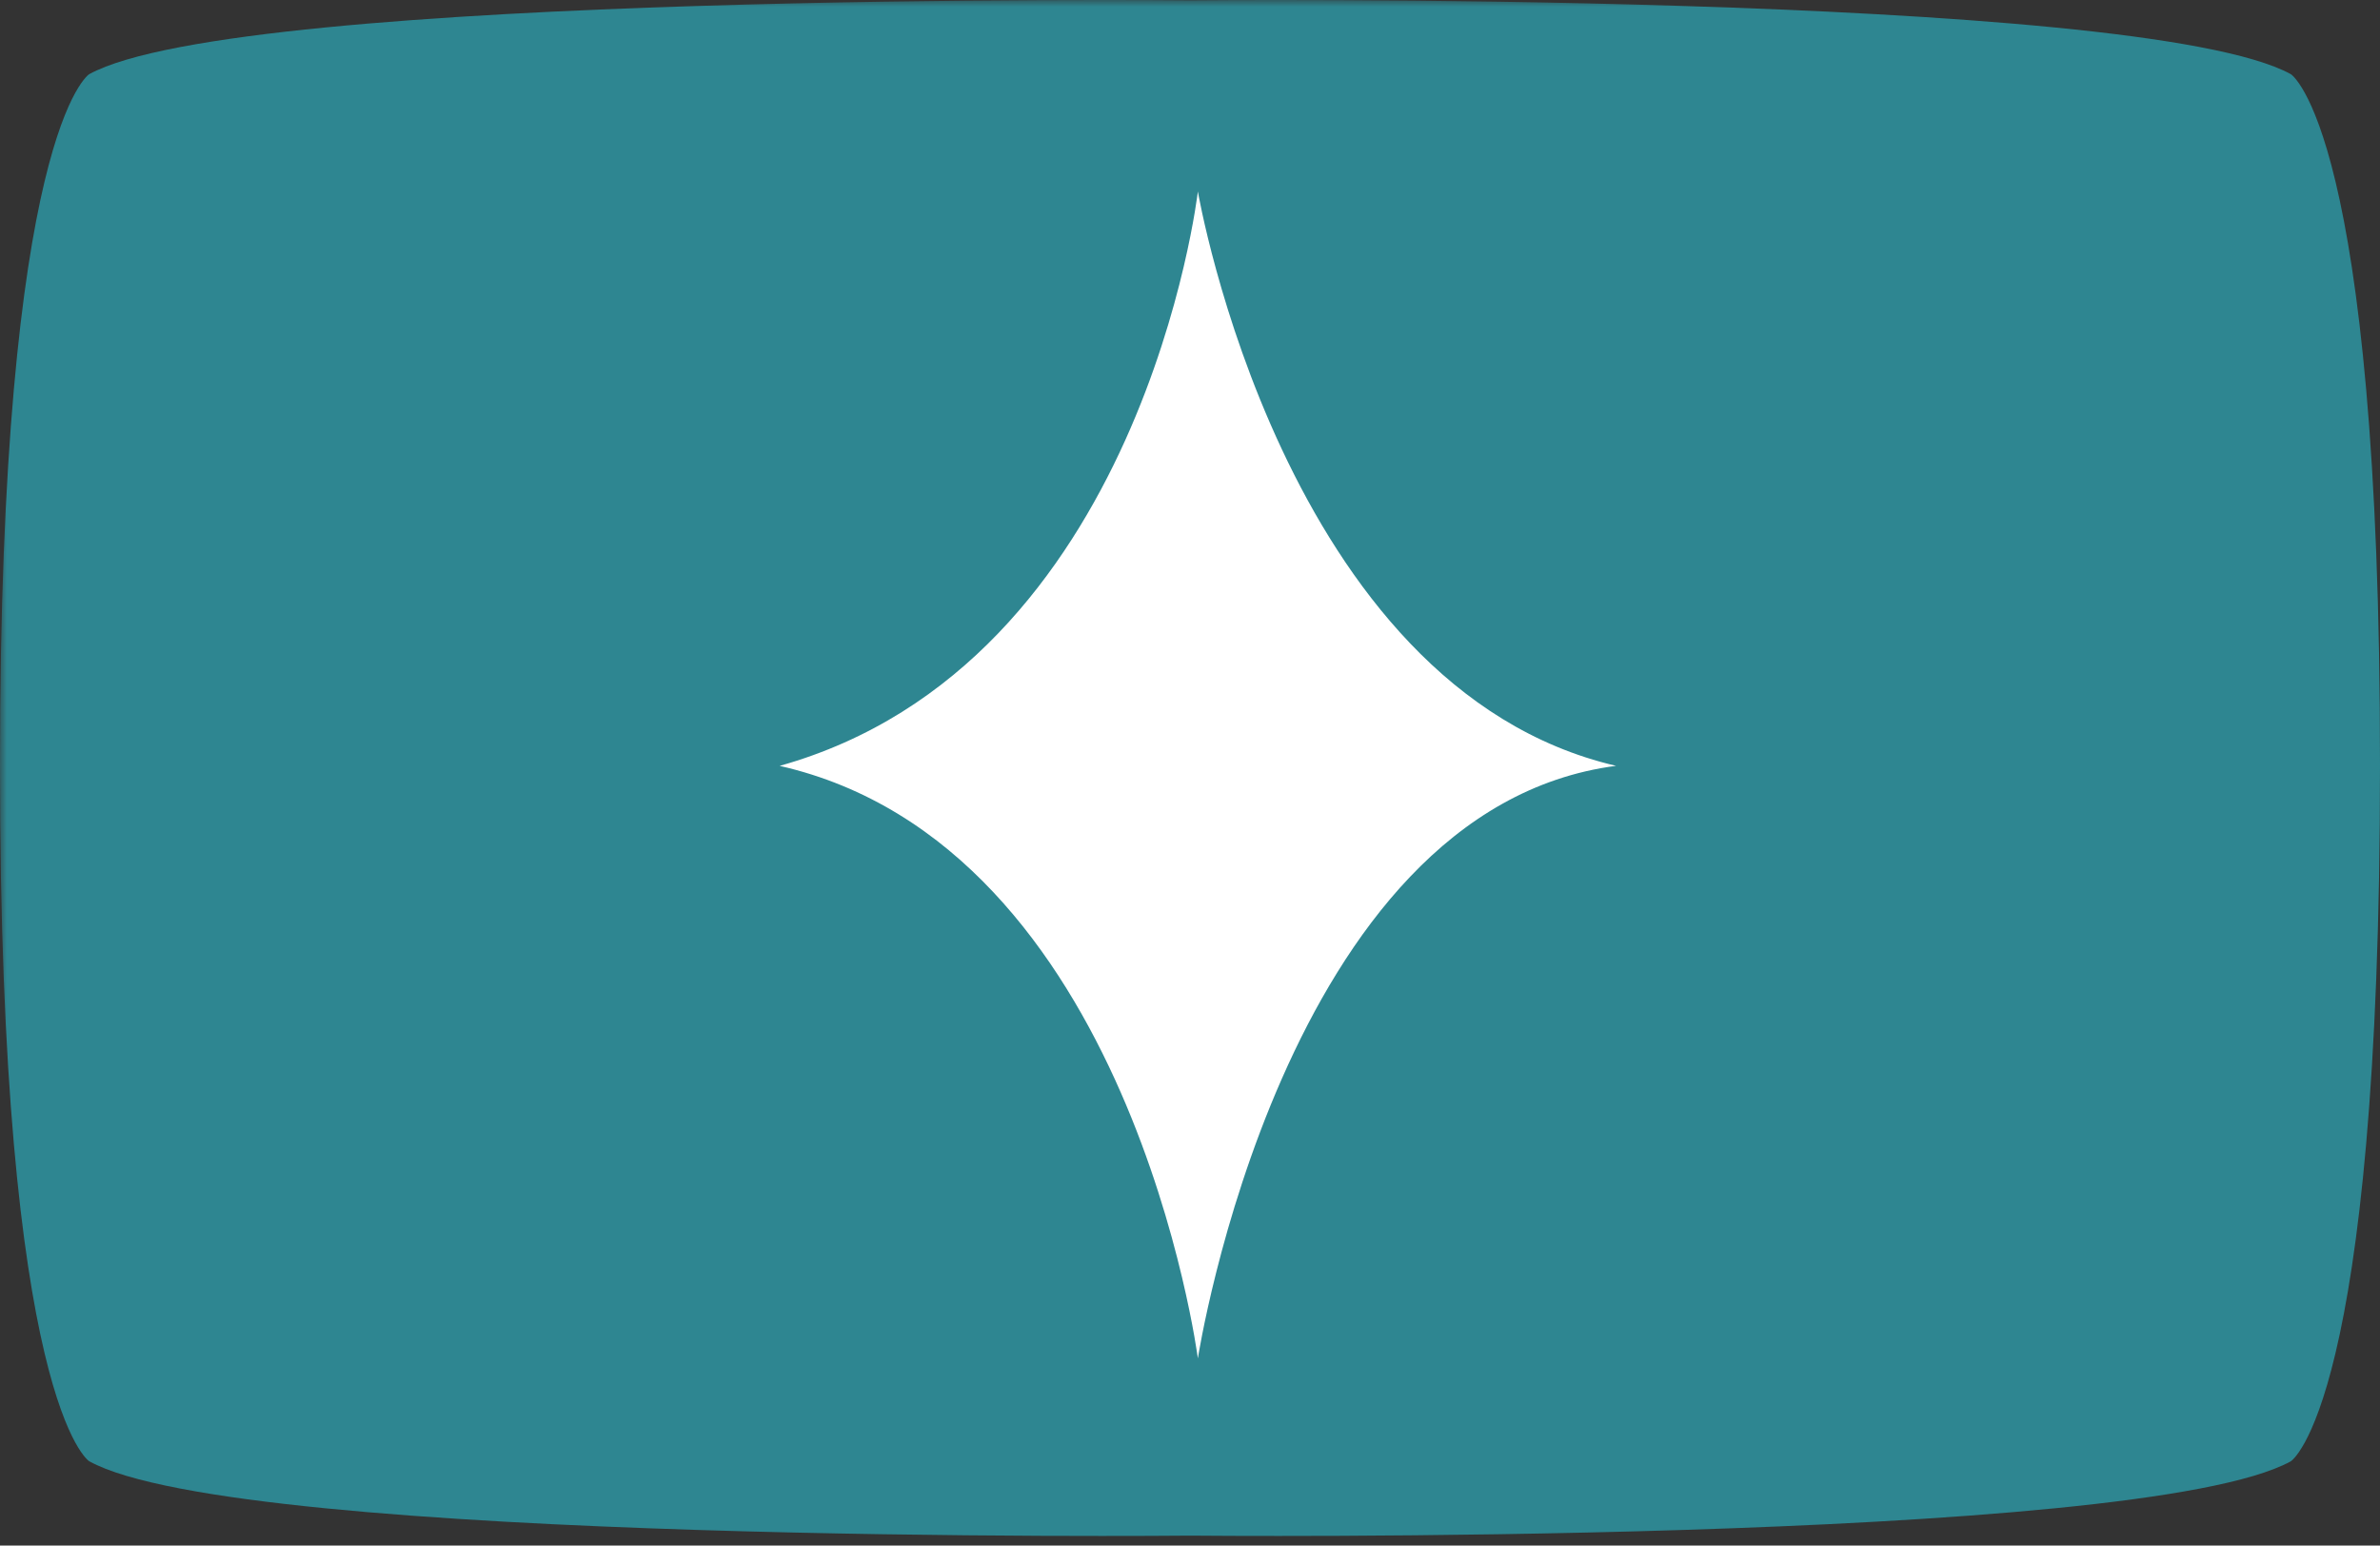 <?xml version="1.0" encoding="UTF-8" standalone="no"?>
<svg width="174px" height="113px" viewBox="0 0 174 113" version="1.1" xmlns="http://www.w3.org/2000/svg" xmlns:xlink="http://www.w3.org/1999/xlink" xmlns:sketch="http://www.bohemiancoding.com/sketch/ns">
    <rect x="0" y="0" width="174" height="113" fill="#333333" stroke="none"/>
    <title>CHA Device Lab</title>
    <description>Created with Sketch (http://www.bohemiancoding.com/sketch)</description>
    <defs>
        <path id="path-1" d="M-281,-181 L455,-181 L455,293 L-281,293 L-281,293 L-281,-181"></path>
        <mask id="mask-2" sketch:name="Clip 2" fill="white">
            <use xlink:href="#path-1"></use>
        </mask>
    </defs>
    <g id="Page-1" stroke="none" stroke-width="1" fill="none" fill-rule="evenodd" sketch:type="MSPage">
        <use id="Clip-2" sketch:type="MSShapeGroup" xlink:href="#path-1"></use>
        <g id="Fill-1-+-Group" sketch:type="MSLayerGroup" mask="url(#mask-2)" fill="#2E8691">
            <path d="M87.028,0.024 C87.028,0.024 17.639,-0.674 6.519,5.425 C6.519,5.425 -0.018,9.56 3.92110822e-05,55.948 C-0.018,102.67 6.519,106.833 6.519,106.833 C17.639,112.975 87.028,112.272 87.028,112.272 C87.028,112.272 156.371,112.975 167.485,106.833 C167.485,106.833 174.02,102.67 174,55.948 C174.02,9.56 167.485,5.425 167.485,5.425 C156.371,-0.674 87.028,0.024 87.028,0.024 Z" id="Fill-1" sketch:type="MSShapeGroup"></path>
        </g>
        <path d="M57,55.994 C83.588,48.539 87.575,14 87.575,14 C87.575,14 93.779,50.311 118.151,55.991 C93.779,59.174 87.575,99.313 87.575,99.313 C87.575,99.313 82.702,61.833 57,55.994 Z" id="Shape" fill="#FFFFFF" sketch:type="MSShapeGroup" mask="url(#mask-2)"></path>
    </g>
</svg>